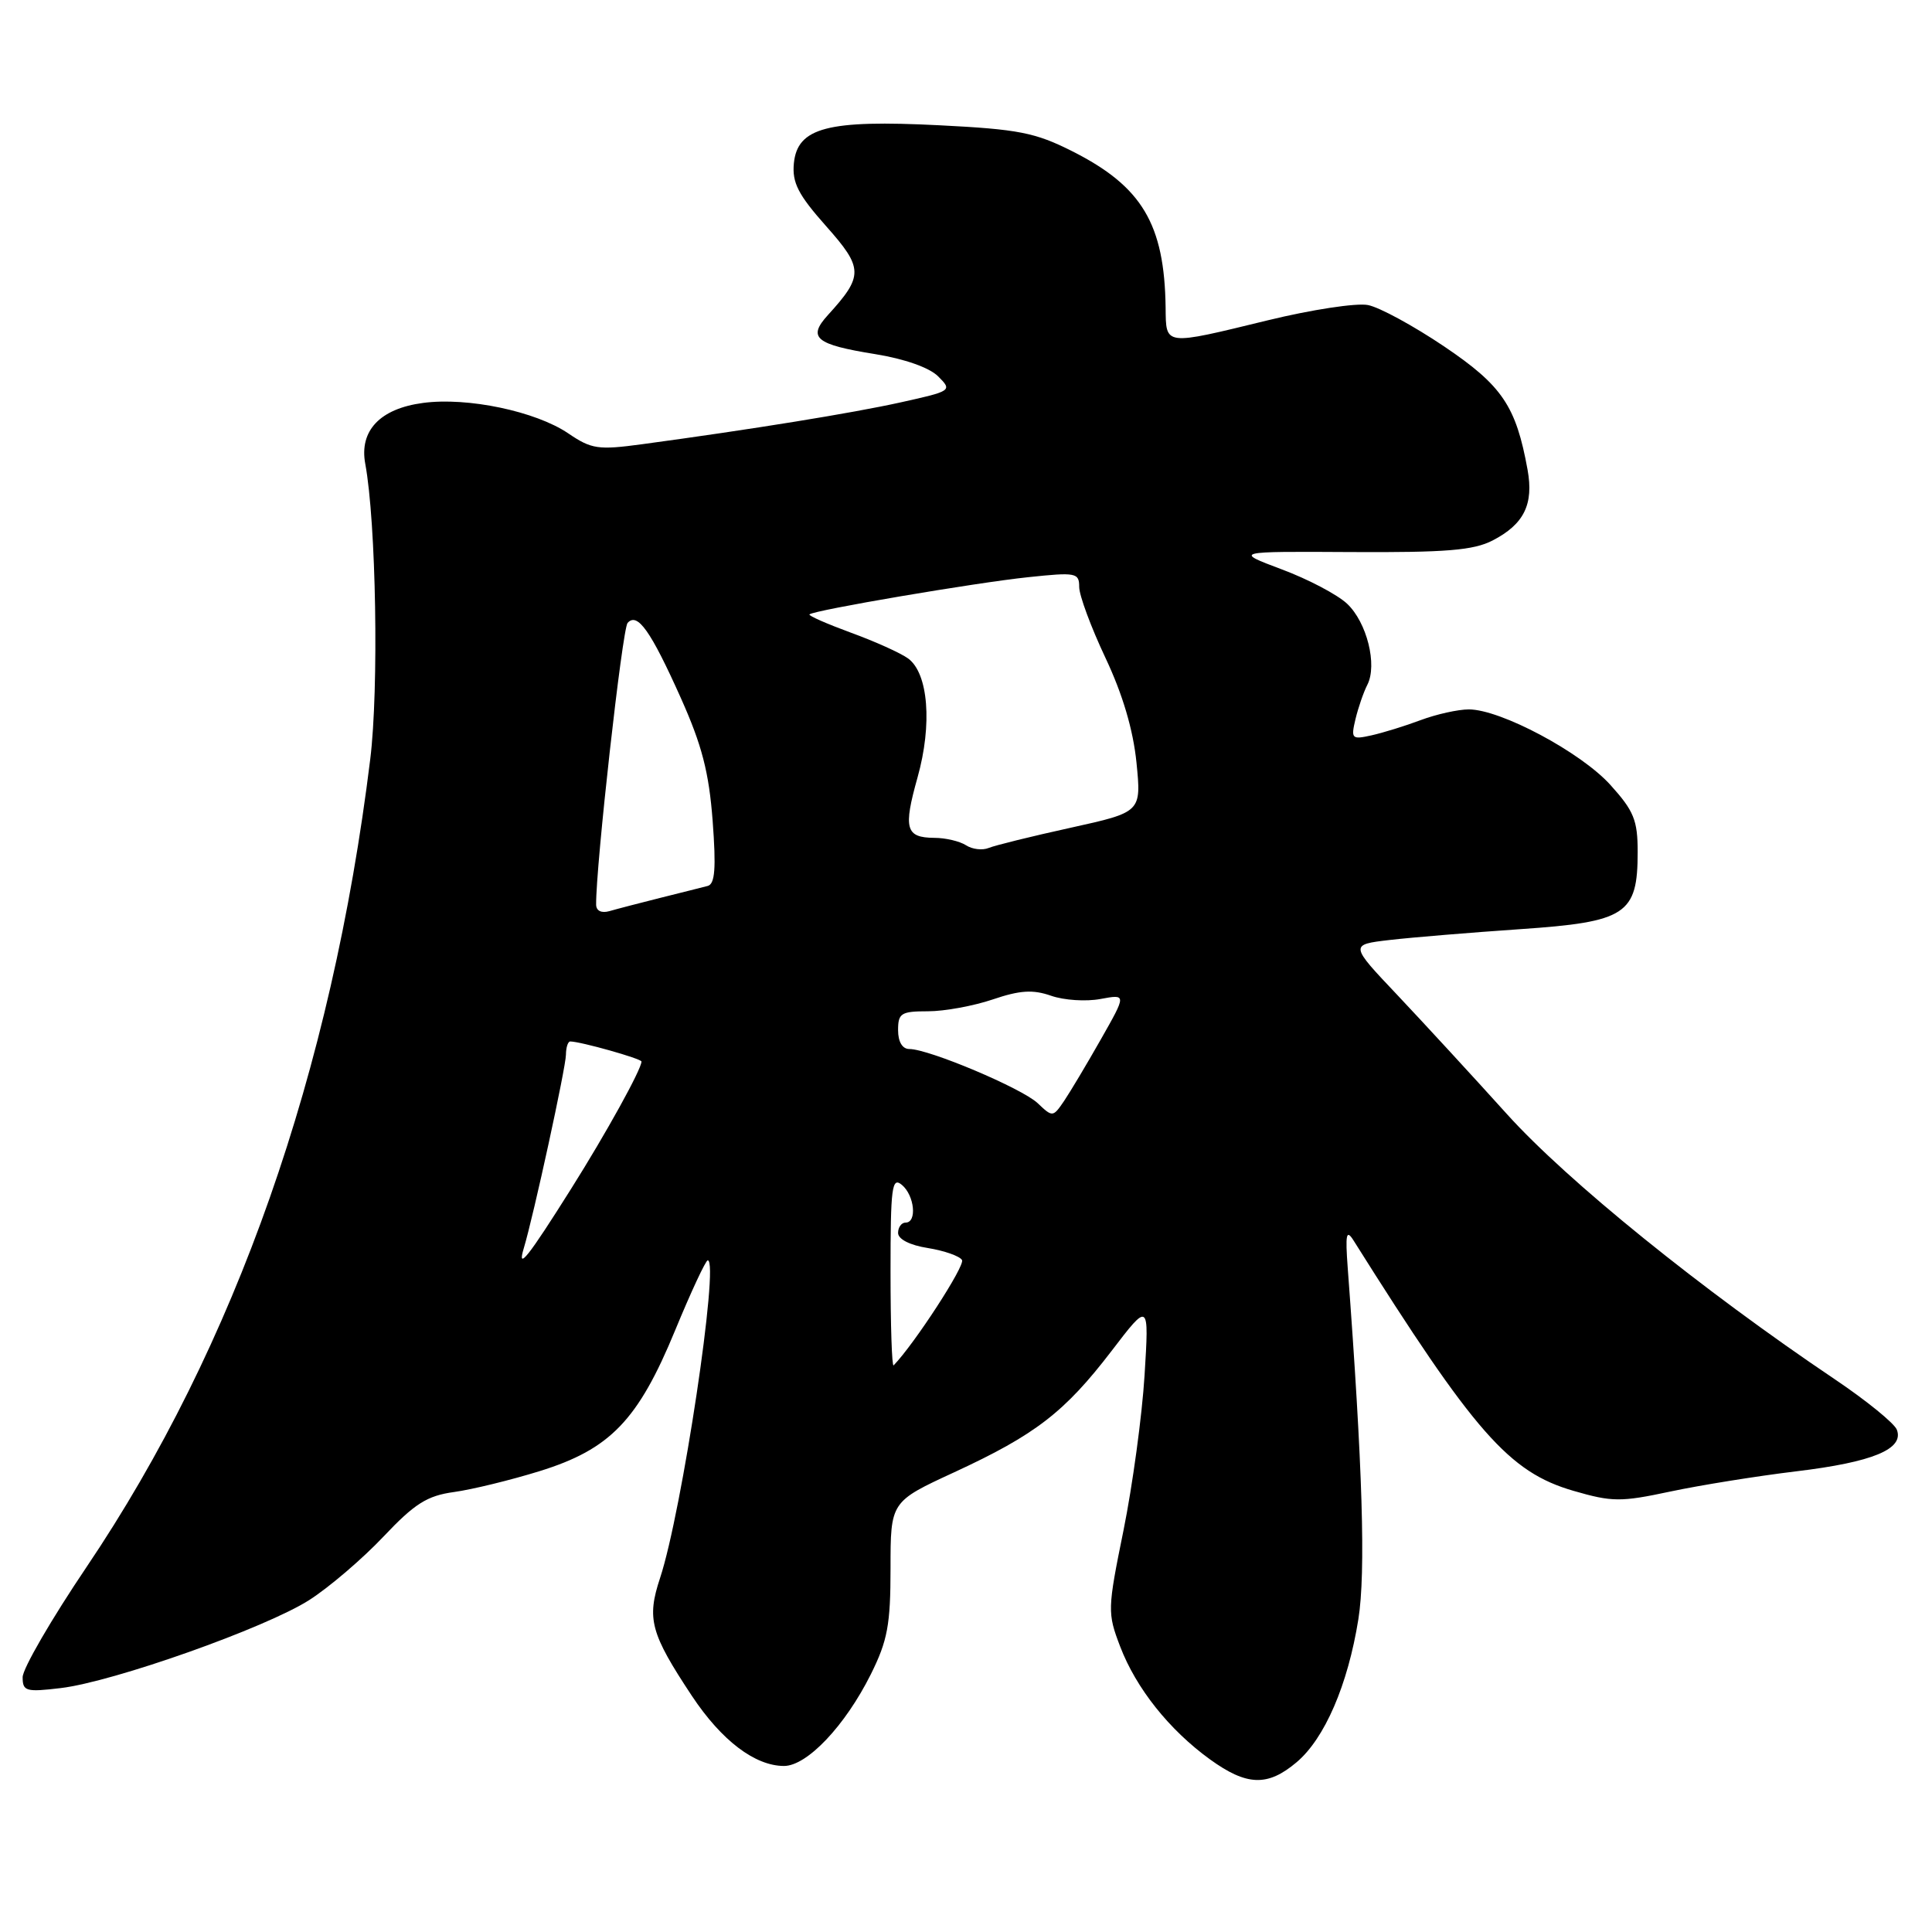 <?xml version="1.0" encoding="UTF-8" standalone="no"?>
<!DOCTYPE svg PUBLIC "-//W3C//DTD SVG 1.1//EN" "http://www.w3.org/Graphics/SVG/1.1/DTD/svg11.dtd" >
<svg xmlns="http://www.w3.org/2000/svg" xmlns:xlink="http://www.w3.org/1999/xlink" version="1.1" viewBox="0 0 256 256">
 <g >
 <path fill="currentColor"
d=" M 171.79 233.52 C 175.52 230.39 178.60 223.26 179.99 214.56 C 180.98 208.35 180.56 194.49 178.58 168.00 C 178.25 163.53 178.39 162.85 179.34 164.35 C 195.39 189.87 199.95 195.06 208.48 197.54 C 213.61 199.03 214.75 199.04 221.31 197.64 C 225.26 196.80 232.78 195.59 238.00 194.96 C 248.15 193.74 252.33 192.01 251.34 189.44 C 251.01 188.59 247.31 185.58 243.12 182.76 C 225.52 170.92 207.70 156.51 199.70 147.65 C 195.19 142.65 188.65 135.55 185.17 131.86 C 178.83 125.17 178.83 125.17 184.17 124.55 C 187.10 124.21 194.86 123.57 201.42 123.12 C 215.49 122.16 217.00 121.17 217.00 112.89 C 217.00 108.68 216.50 107.45 213.38 104.00 C 209.47 99.67 198.83 94.00 194.63 94.00 C 193.20 94.00 190.34 94.64 188.27 95.41 C 186.20 96.19 183.25 97.10 181.72 97.44 C 179.11 98.02 178.99 97.89 179.61 95.28 C 179.98 93.75 180.68 91.71 181.18 90.74 C 182.53 88.10 181.12 82.46 178.49 79.99 C 177.21 78.79 173.32 76.74 169.83 75.44 C 163.50 73.06 163.50 73.06 179.07 73.15 C 191.63 73.22 195.26 72.92 197.79 71.61 C 201.94 69.46 203.24 66.83 202.41 62.24 C 200.88 53.80 199.05 51.10 191.38 45.92 C 187.33 43.19 182.78 40.71 181.26 40.42 C 179.74 40.12 173.78 41.03 168.00 42.44 C 154.15 45.81 154.51 45.86 154.45 40.75 C 154.30 29.69 151.33 24.71 142.10 20.05 C 137.16 17.56 134.97 17.13 124.48 16.60 C 109.65 15.85 105.66 16.90 105.19 21.65 C 104.95 24.21 105.76 25.79 109.45 29.95 C 114.42 35.54 114.44 36.55 109.69 41.76 C 106.97 44.75 108.06 45.65 115.95 46.92 C 119.86 47.55 123.15 48.71 124.31 49.87 C 126.20 51.76 126.13 51.81 119.37 53.31 C 112.88 54.75 99.46 56.92 85.09 58.86 C 79.26 59.65 78.38 59.52 75.29 57.42 C 70.98 54.50 61.95 52.60 56.06 53.39 C 50.36 54.14 47.58 57.07 48.40 61.46 C 49.84 69.25 50.21 91.27 49.06 100.59 C 43.95 142.09 31.21 178.35 11.48 207.62 C 6.81 214.54 3.00 221.11 3.00 222.24 C 3.00 224.10 3.44 224.23 8.04 223.68 C 15.04 222.85 35.25 215.69 41.00 212.00 C 43.62 210.32 48.03 206.55 50.80 203.62 C 54.95 199.23 56.59 198.19 60.17 197.70 C 62.55 197.37 67.64 196.13 71.48 194.94 C 80.85 192.04 84.55 188.20 89.47 176.25 C 91.57 171.16 93.51 167.00 93.78 167.00 C 95.36 167.00 90.36 200.34 87.46 209.10 C 85.67 214.51 86.20 216.44 91.69 224.73 C 95.61 230.63 100.03 233.99 103.88 234.00 C 106.94 234.00 111.98 228.68 115.39 221.85 C 117.61 217.39 118.00 215.29 118.00 207.80 C 118.00 198.98 118.00 198.98 126.45 195.08 C 137.20 190.11 141.06 187.13 147.27 179.03 C 152.26 172.50 152.26 172.50 151.66 182.24 C 151.33 187.59 150.07 196.84 148.87 202.78 C 146.74 213.25 146.73 213.73 148.43 218.18 C 150.54 223.70 154.92 229.21 160.32 233.12 C 165.20 236.65 167.96 236.75 171.79 233.52 Z  M 118.00 168.54 C 118.00 157.29 118.18 155.90 119.50 157.00 C 121.18 158.40 121.54 162.00 120.00 162.00 C 119.45 162.00 119.00 162.62 119.00 163.37 C 119.00 164.20 120.57 165.00 122.94 165.37 C 125.11 165.72 127.15 166.43 127.47 166.96 C 127.92 167.68 121.15 178.09 118.41 180.92 C 118.18 181.15 118.00 175.58 118.00 168.54 Z  M 69.40 165.41 C 70.70 161.12 74.98 141.43 74.99 139.75 C 75.00 138.79 75.25 138.00 75.56 138.00 C 76.91 138.00 85.00 140.28 85.00 140.66 C 85.00 141.68 80.32 150.15 75.69 157.50 C 69.95 166.63 68.48 168.47 69.40 165.41 Z  M 137.50 146.18 C 135.42 144.21 123.09 139.00 120.49 139.00 C 119.57 139.00 119.00 138.05 119.00 136.50 C 119.00 134.25 119.40 134.00 122.97 134.00 C 125.15 134.00 129.01 133.29 131.55 132.43 C 135.14 131.21 136.86 131.10 139.27 131.94 C 140.97 132.54 143.92 132.73 145.82 132.37 C 149.27 131.73 149.27 131.73 145.88 137.70 C 144.02 140.98 141.82 144.66 141.00 145.88 C 139.52 148.05 139.47 148.05 137.50 146.18 Z  M 78.99 119.87 C 78.94 114.83 82.46 83.32 83.16 82.54 C 84.46 81.09 86.22 83.57 90.22 92.50 C 93.01 98.74 93.94 102.32 94.43 108.77 C 94.90 115.05 94.74 117.13 93.78 117.39 C 93.07 117.57 90.25 118.29 87.50 118.97 C 84.75 119.66 81.71 120.45 80.75 120.73 C 79.69 121.03 79.00 120.69 78.99 119.87 Z  M 128.00 112.00 C 127.17 111.47 125.29 111.02 123.81 111.02 C 120.00 110.99 119.67 109.81 121.58 103.01 C 123.55 95.99 123.01 89.21 120.33 87.25 C 119.34 86.53 115.93 84.99 112.74 83.83 C 109.56 82.66 107.09 81.58 107.26 81.41 C 107.80 80.86 129.31 77.20 136.25 76.48 C 142.58 75.81 143.00 75.89 143.00 77.78 C 143.00 78.89 144.56 83.10 146.47 87.15 C 148.77 92.02 150.15 96.71 150.59 101.05 C 151.24 107.61 151.24 107.61 141.87 109.68 C 136.72 110.81 131.82 112.02 131.00 112.36 C 130.18 112.70 128.82 112.54 128.00 112.00 Z "/>
</g>
</svg>